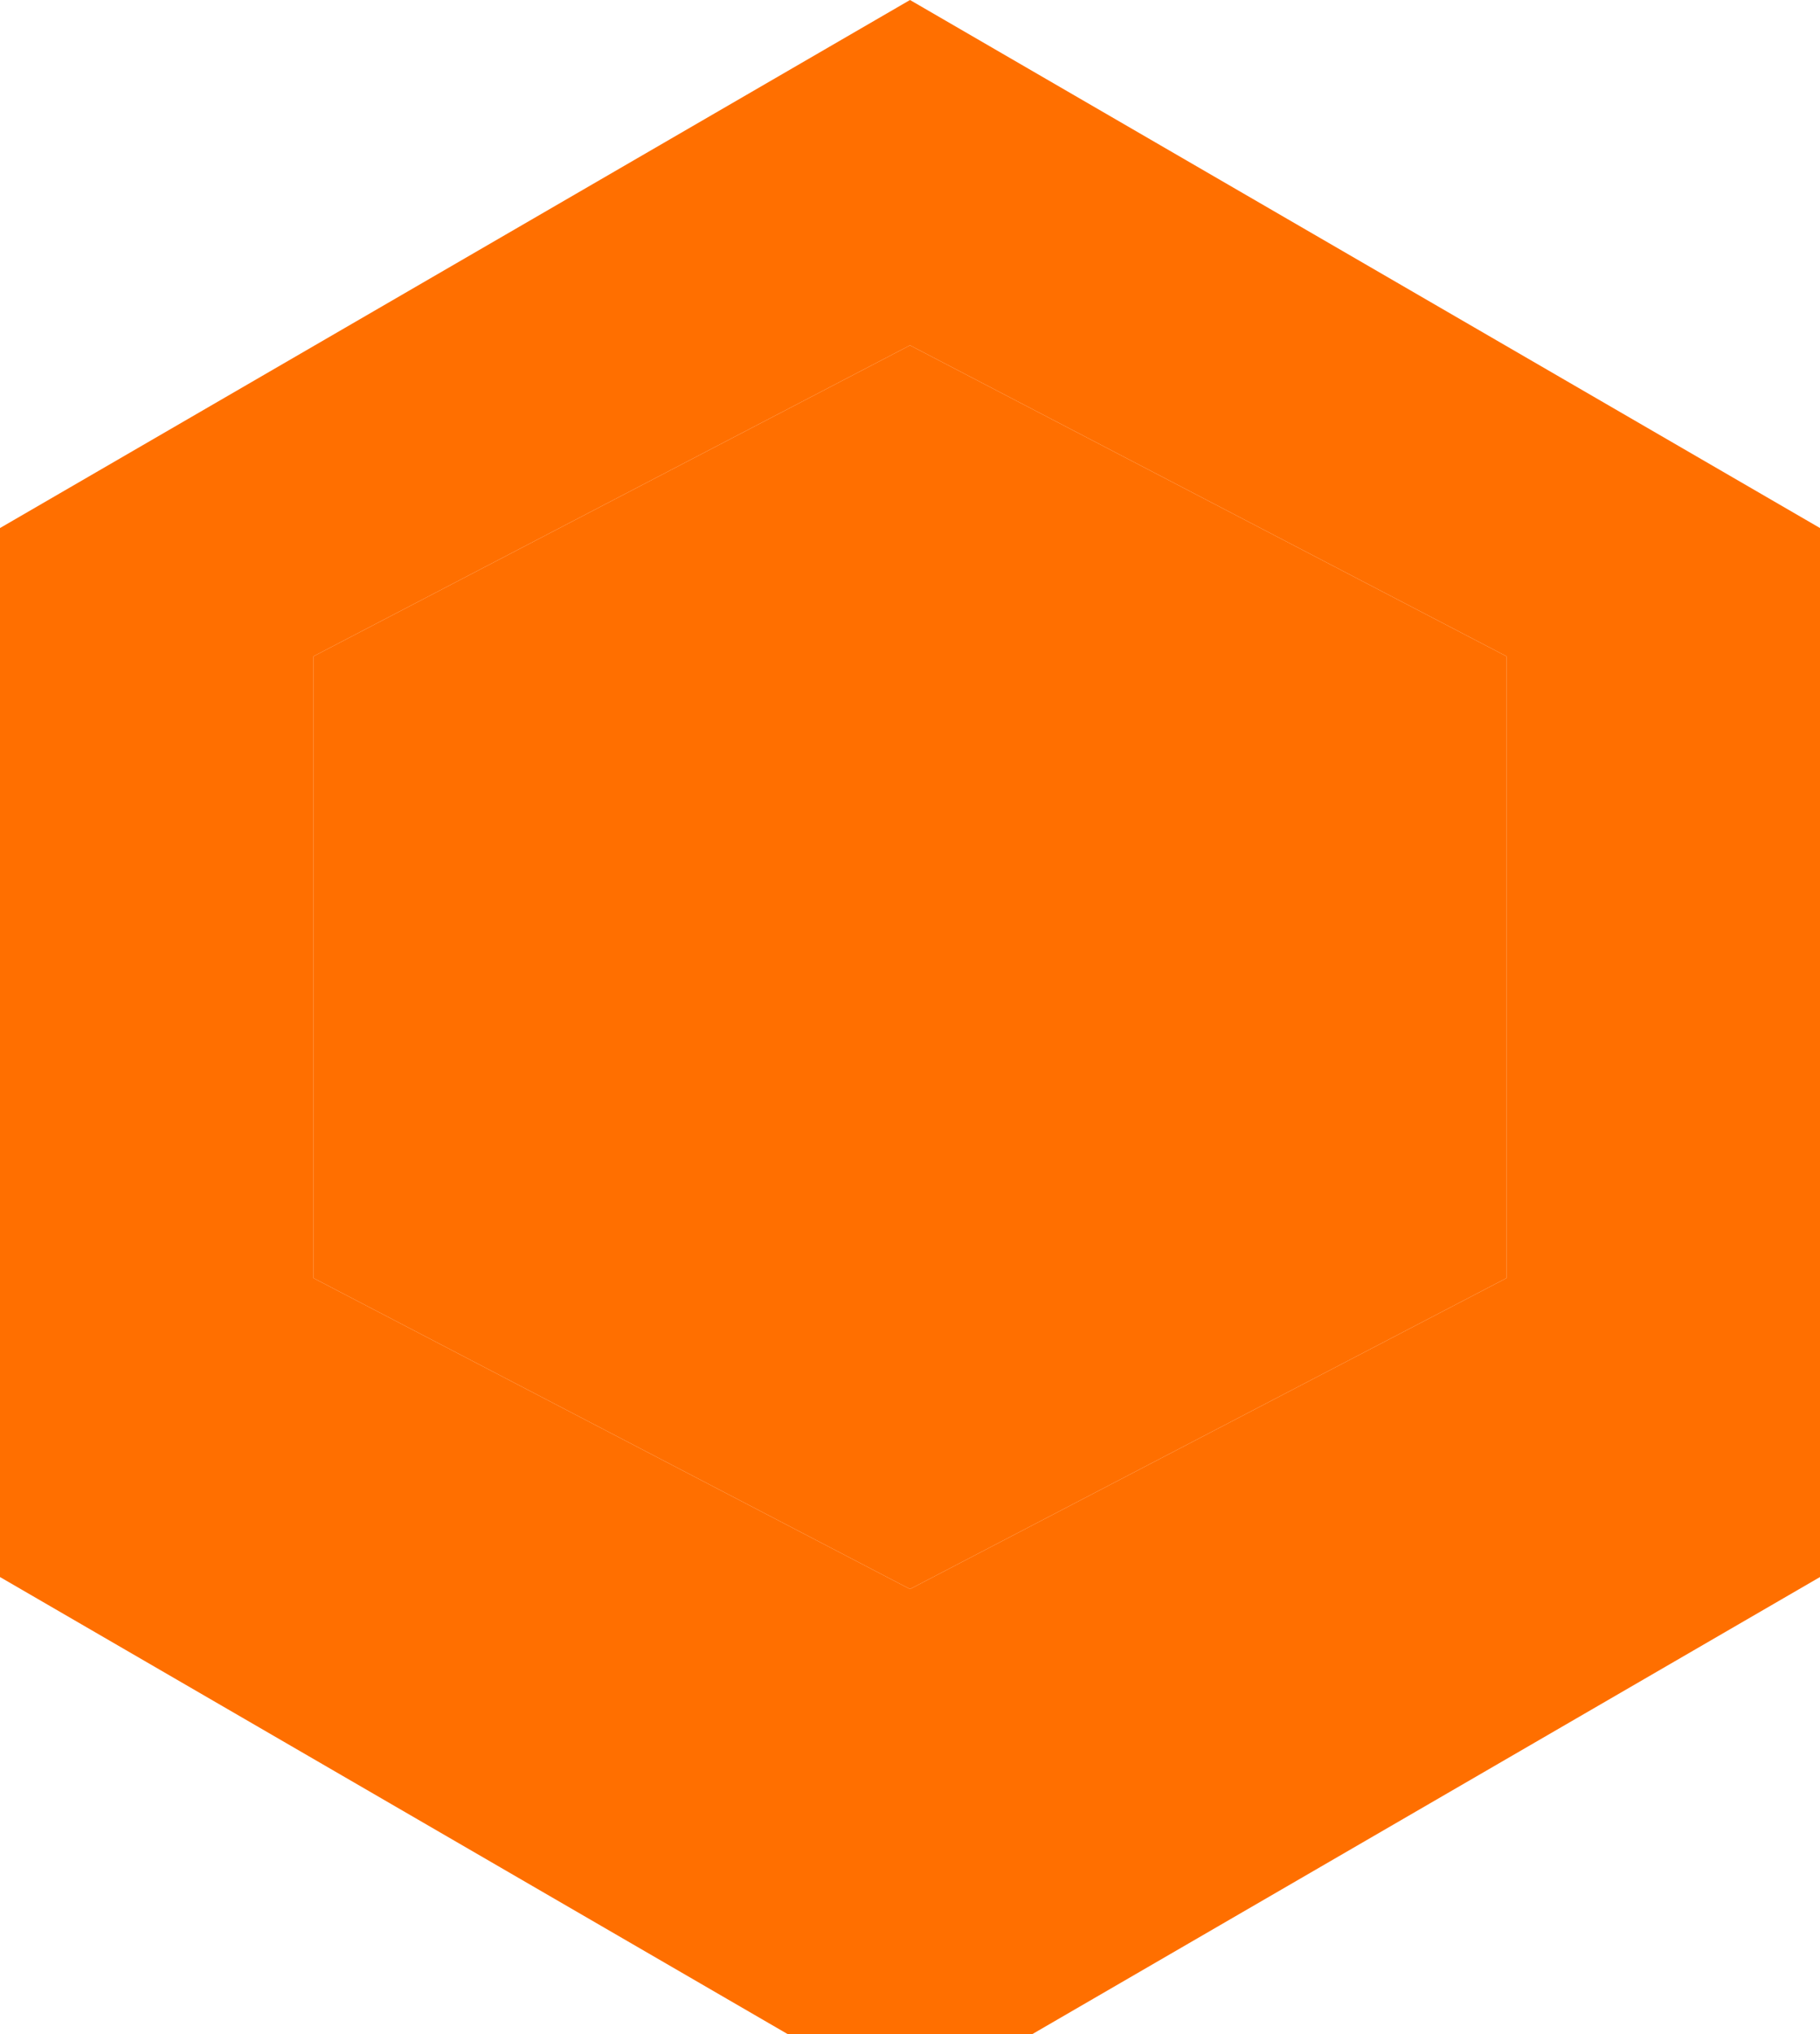 <?xml version="1.0" encoding="UTF-8"?>
<svg width="256px" height="286px" viewBox="0 0 256 286" version="1.1" xmlns="http://www.w3.org/2000/svg" xmlns:xlink="http://www.w3.org/1999/xlink" preserveAspectRatio="xMidYMid">
    <g>
        <path d="M128,0 L0,74.249 L0,221.749 L128,296 L256,221.749 L256,74.249 L128,0 Z M128,48.558 L211.896,92.279 L211.896,179.721 L128,223.442 L44.104,179.721 L44.104,92.279 L128,48.558 Z" fill="#FF6F00"></path>
        <path d="M128,48.558 L211.896,92.279 L211.896,179.721 L128,223.442 L44.104,179.721 L44.104,92.279 L128,48.558 Z M128,95.117 L172.104,120.558 L172.104,171.442 L128,196.883 L83.896,171.442 L83.896,120.558 L128,95.117 Z" fill="#FF6F00"></path>
    </g>
</svg> 